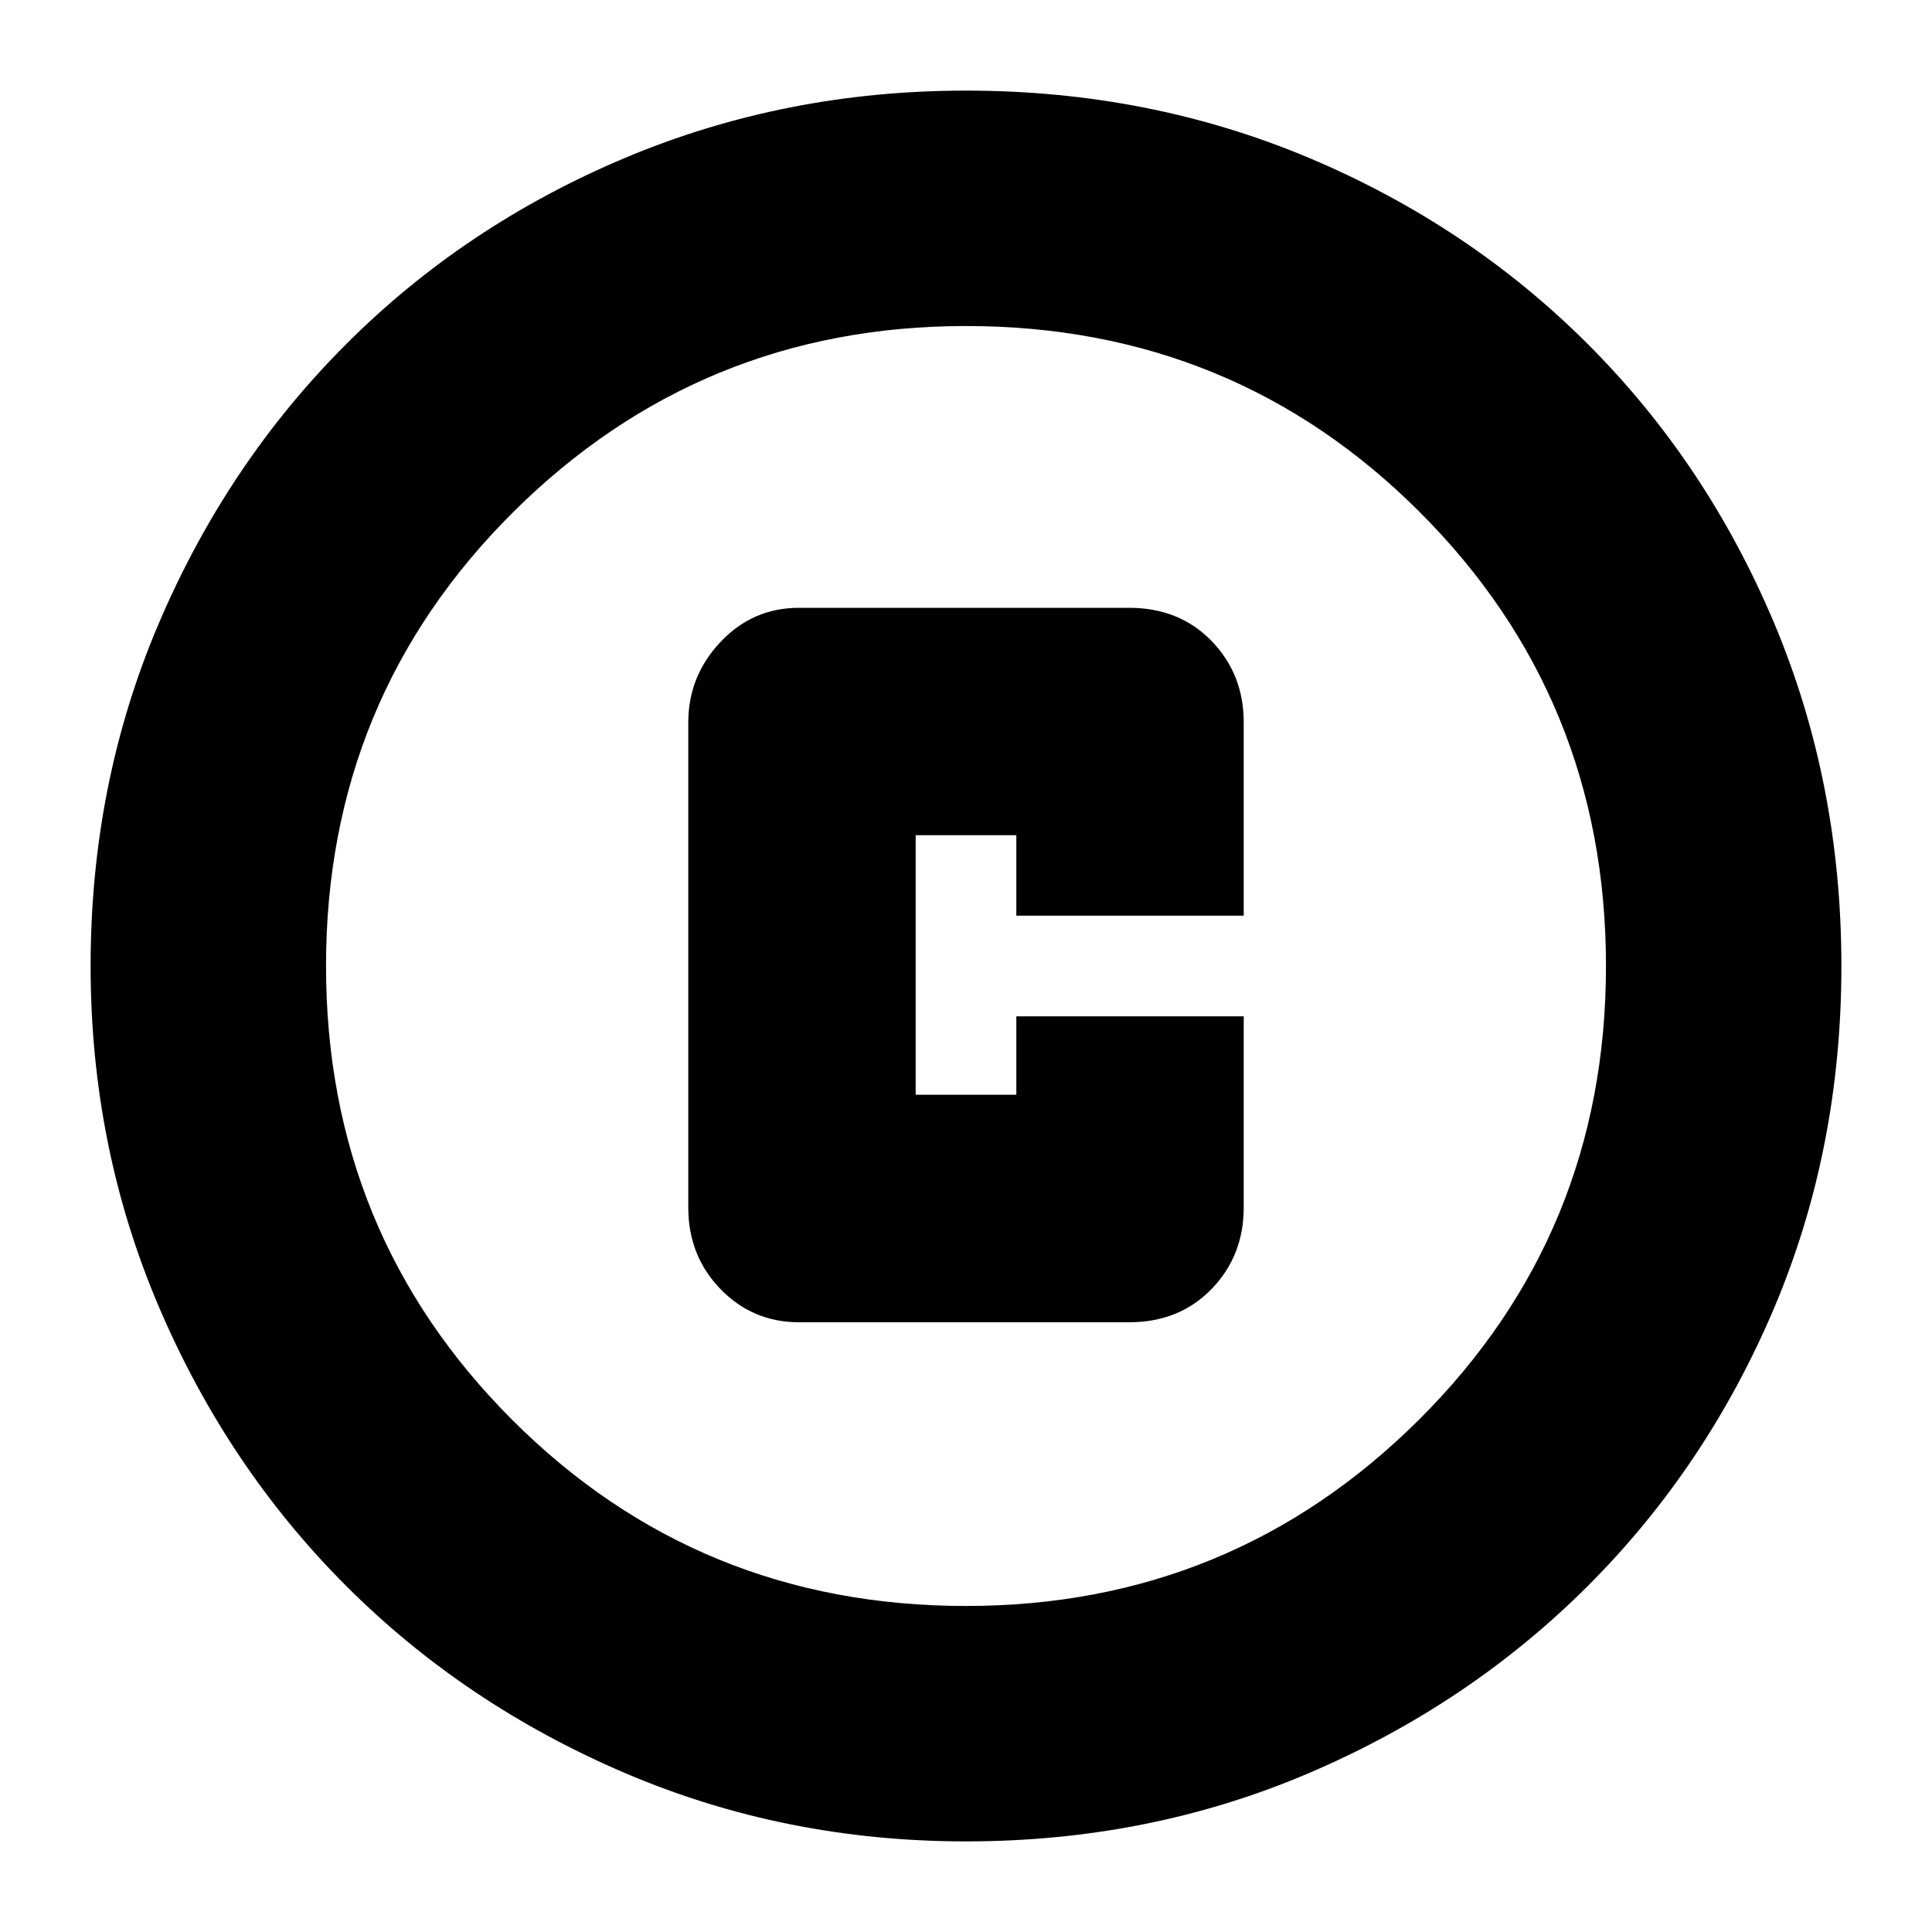 <svg xmlns="http://www.w3.org/2000/svg" height="20" width="20"><path d="M8.271 13.688h3.417q.52 0 .854-.344.333-.344.333-.844v-1.979h-2.354v.812H9.479V8.646h1.042v.833h2.354v-2q0-.5-.333-.844-.334-.343-.854-.343H8.271q-.479 0-.813.354-.333.354-.333.833V12.5q0 .5.333.844.334.344.813.344ZM10 19.062q-1.875 0-3.531-.708-1.657-.708-2.886-1.937t-1.937-2.886Q.938 11.875.938 10q0-1.896.708-3.552.708-1.656 1.937-2.885 1.229-1.23 2.886-1.928Q8.125.938 10 .938q1.896 0 3.552.697 1.656.698 2.886 1.928 1.229 1.229 1.927 2.885.697 1.656.697 3.552 0 1.896-.697 3.542-.698 1.646-1.927 2.875-1.23 1.229-2.886 1.937-1.656.708-3.552.708ZM10 10Zm0 6.625q2.75 0 4.688-1.927 1.937-1.927 1.937-4.698 0-2.771-1.927-4.698Q12.771 3.375 10 3.375q-2.75 0-4.688 1.927Q3.375 7.229 3.375 10q0 2.771 1.927 4.698Q7.229 16.625 10 16.625Z"/></svg>